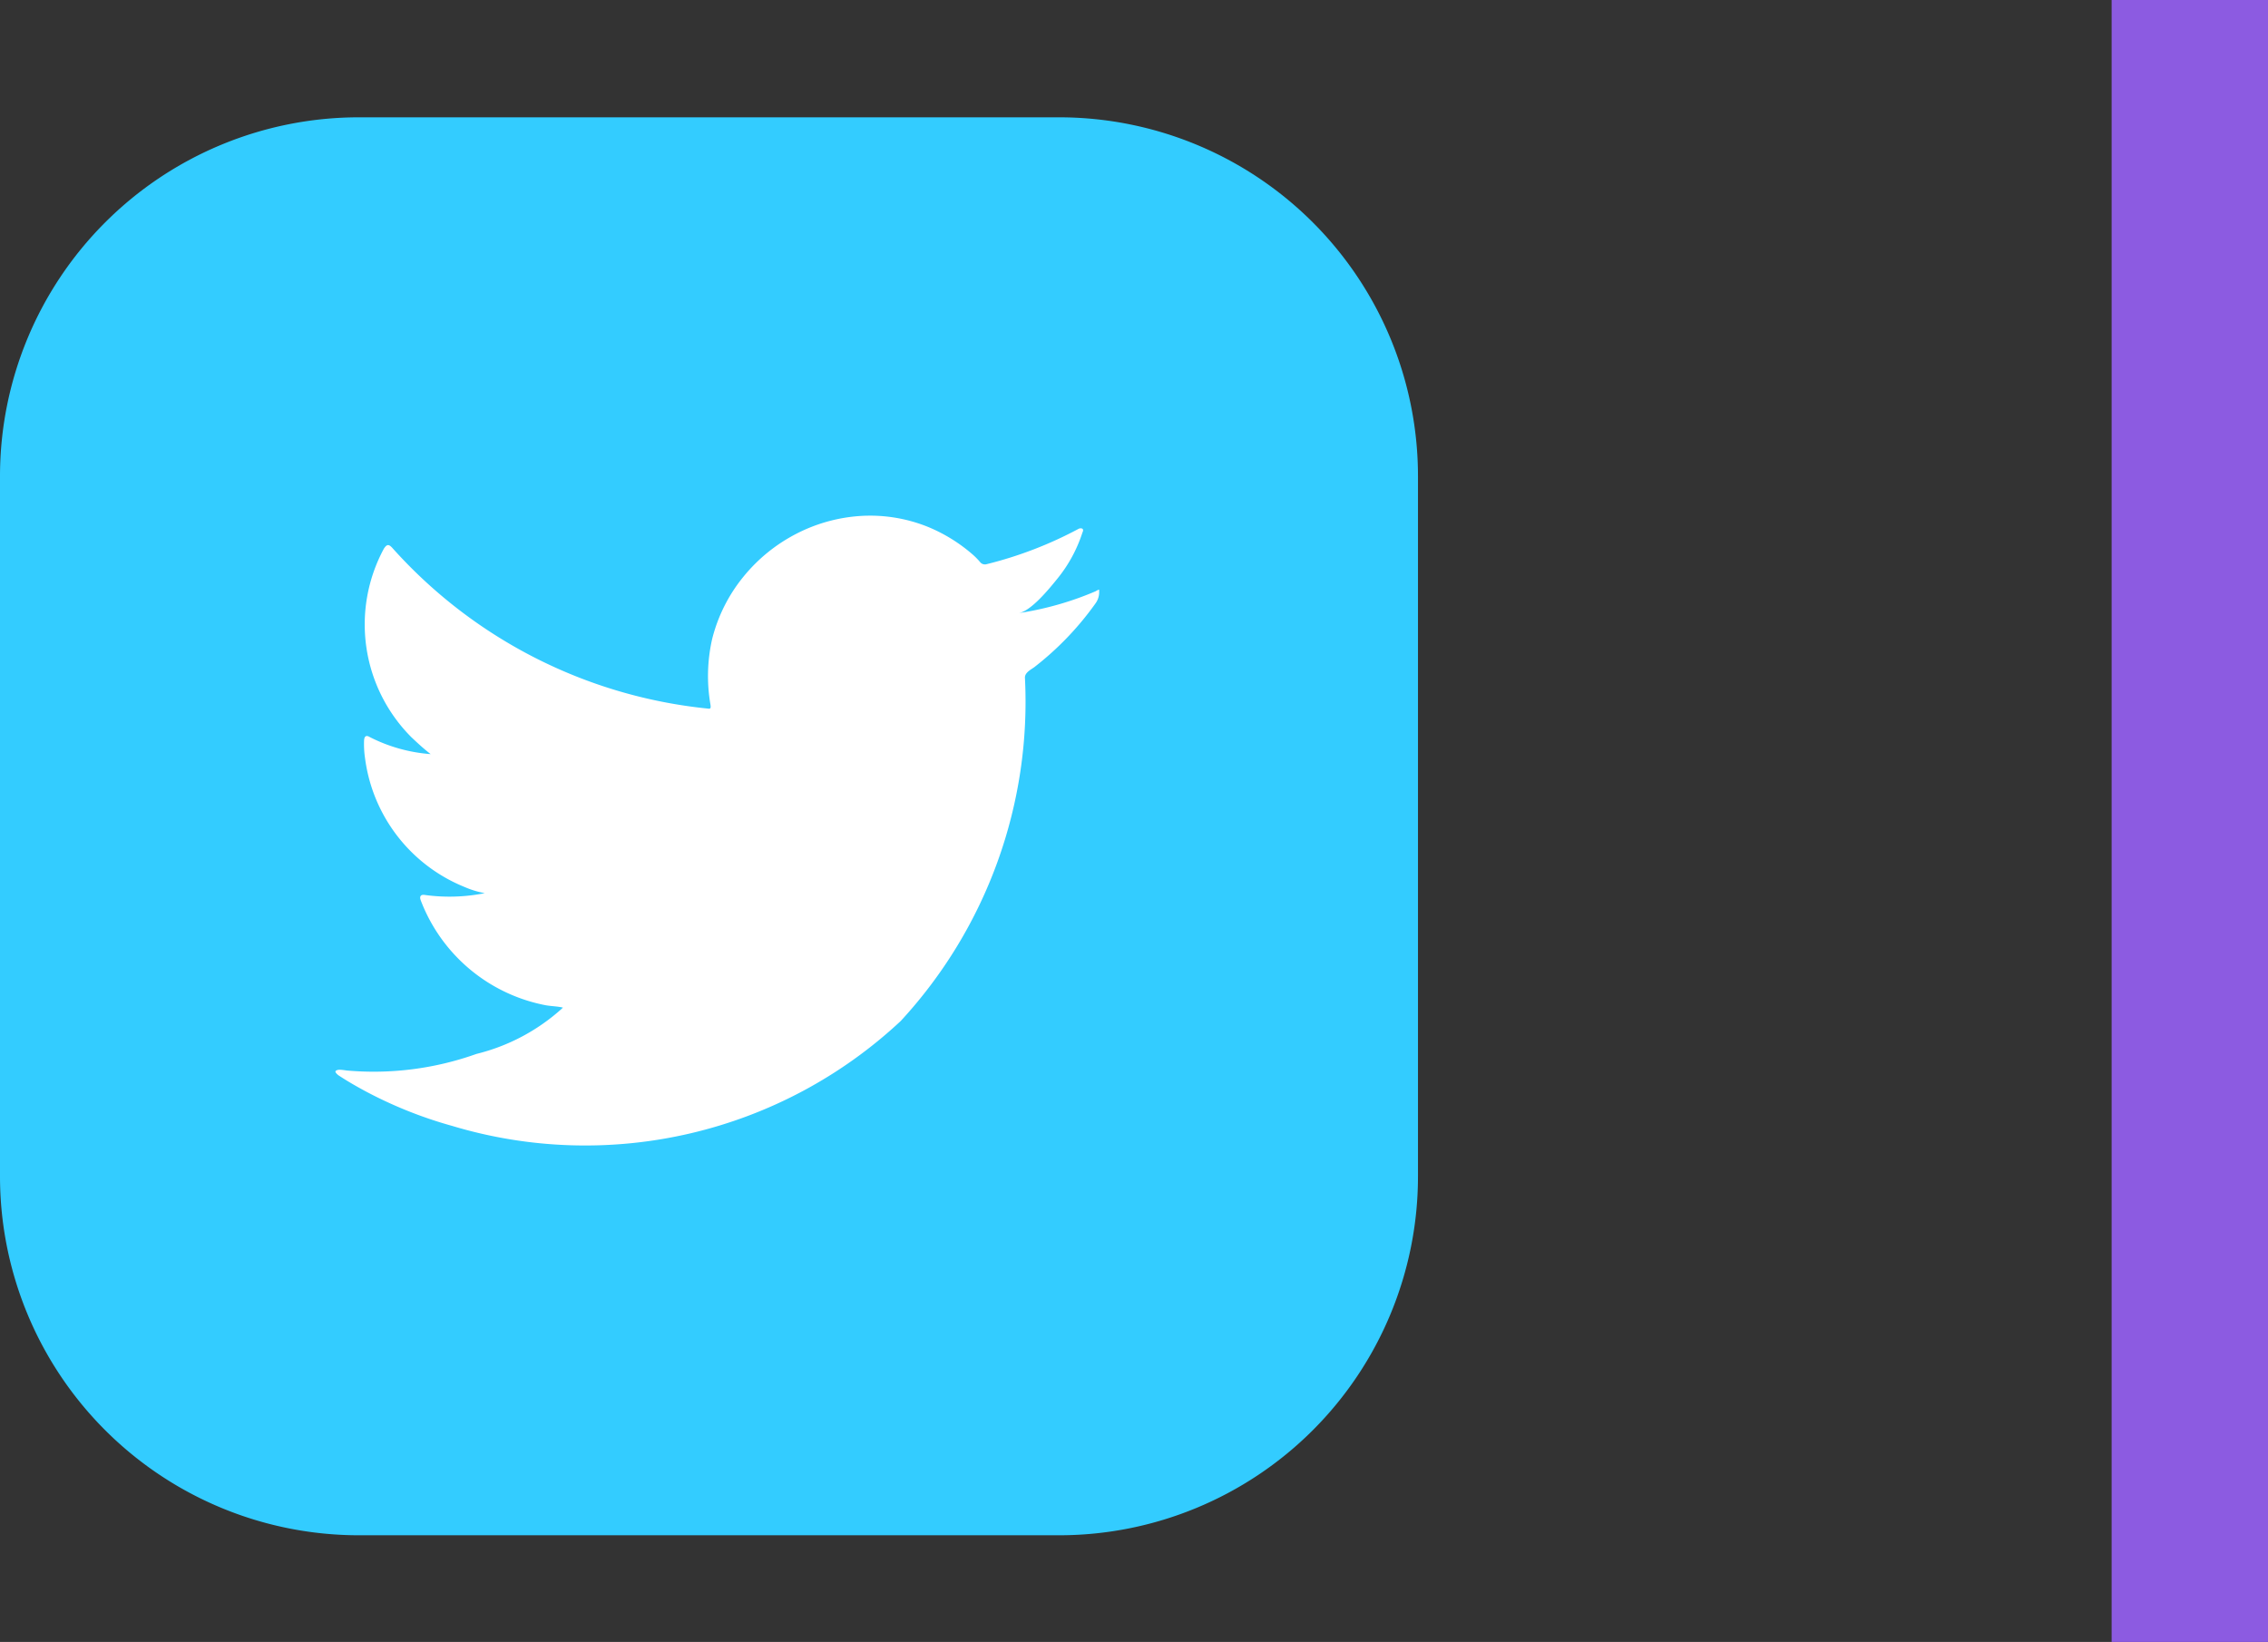 <svg xmlns="http://www.w3.org/2000/svg" width="58.014" height="42" viewBox="0 0 58.014 42">
  <rect x="0" y="0" width="58.014" height="42" fill="#333333" stroke="none"/>
  <g id="Grupo_181330" data-name="Grupo 181330" transform="translate(3447.014 6681)">
    <rect id="Rectángulo_57905" data-name="Rectángulo 57905" width="4" height="42" transform="translate(-3393 -6681)" fill="#8c5be1"/>
    <g id="Grupo_177986" data-name="Grupo 177986" transform="translate(-4925.014 -11300.796)">
      <path id="Trazado_217280" data-name="Trazado 217280" d="M27.092,146.068H9.181A9.181,9.181,0,0,1,0,136.887v-17.91a9.181,9.181,0,0,1,9.181-9.18h17.91a9.181,9.181,0,0,1,9.18,9.18v17.91a9.181,9.181,0,0,1-9.18,9.181" transform="translate(1478 4513)" fill="#3cf"/>
      <path id="Trazado_217281" data-name="Trazado 217281" d="M27.986,121.858a8.032,8.032,0,0,1-1.976.563c.318-.053.784-.629.972-.861a3.633,3.633,0,0,0,.657-1.2c.017-.034.029-.077-.005-.1a.115.115,0,0,0-.1.009,10.117,10.117,0,0,1-2.343.9.157.157,0,0,1-.161-.043,1.843,1.843,0,0,0-.205-.209,4.147,4.147,0,0,0-1.134-.7,3.948,3.948,0,0,0-1.741-.28,4.165,4.165,0,0,0-1.651.466,4.25,4.25,0,0,0-1.332,1.088,4.091,4.091,0,0,0-.8,1.594,4.284,4.284,0,0,0-.042,1.682c.012.095,0,.108-.081.095a12.513,12.513,0,0,1-8.05-4.1c-.095-.108-.145-.108-.222.008a4.082,4.082,0,0,0,.7,4.824c.158.149.32.3.495.434a4.079,4.079,0,0,1-1.554-.434c-.094-.059-.141-.026-.149.08a2.426,2.426,0,0,0,.025.462,4.129,4.129,0,0,0,2.545,3.291,2.413,2.413,0,0,0,.516.158,4.608,4.608,0,0,1-1.524.047c-.111-.021-.153.034-.111.141a4.283,4.283,0,0,0,3.2,2.68c.145.025.29.025.435.059-.009.013-.018.013-.026.026a5.07,5.07,0,0,1-2.185,1.159,7.819,7.819,0,0,1-3.321.424c-.178-.026-.216-.024-.265,0s-.006.073.051.12c.226.15.457.282.692.409a10.923,10.923,0,0,0,2.219.888,11.818,11.818,0,0,0,11.476-2.683,12.04,12.04,0,0,0,3.177-8.786c0-.126.149-.2.237-.263a7.744,7.744,0,0,0,1.562-1.624.493.493,0,0,0,.1-.311v-.017c0-.051,0-.036-.08,0" transform="translate(1478.049 4513.058)" fill="#fff"/>
    </g>
  </g>
</svg>
